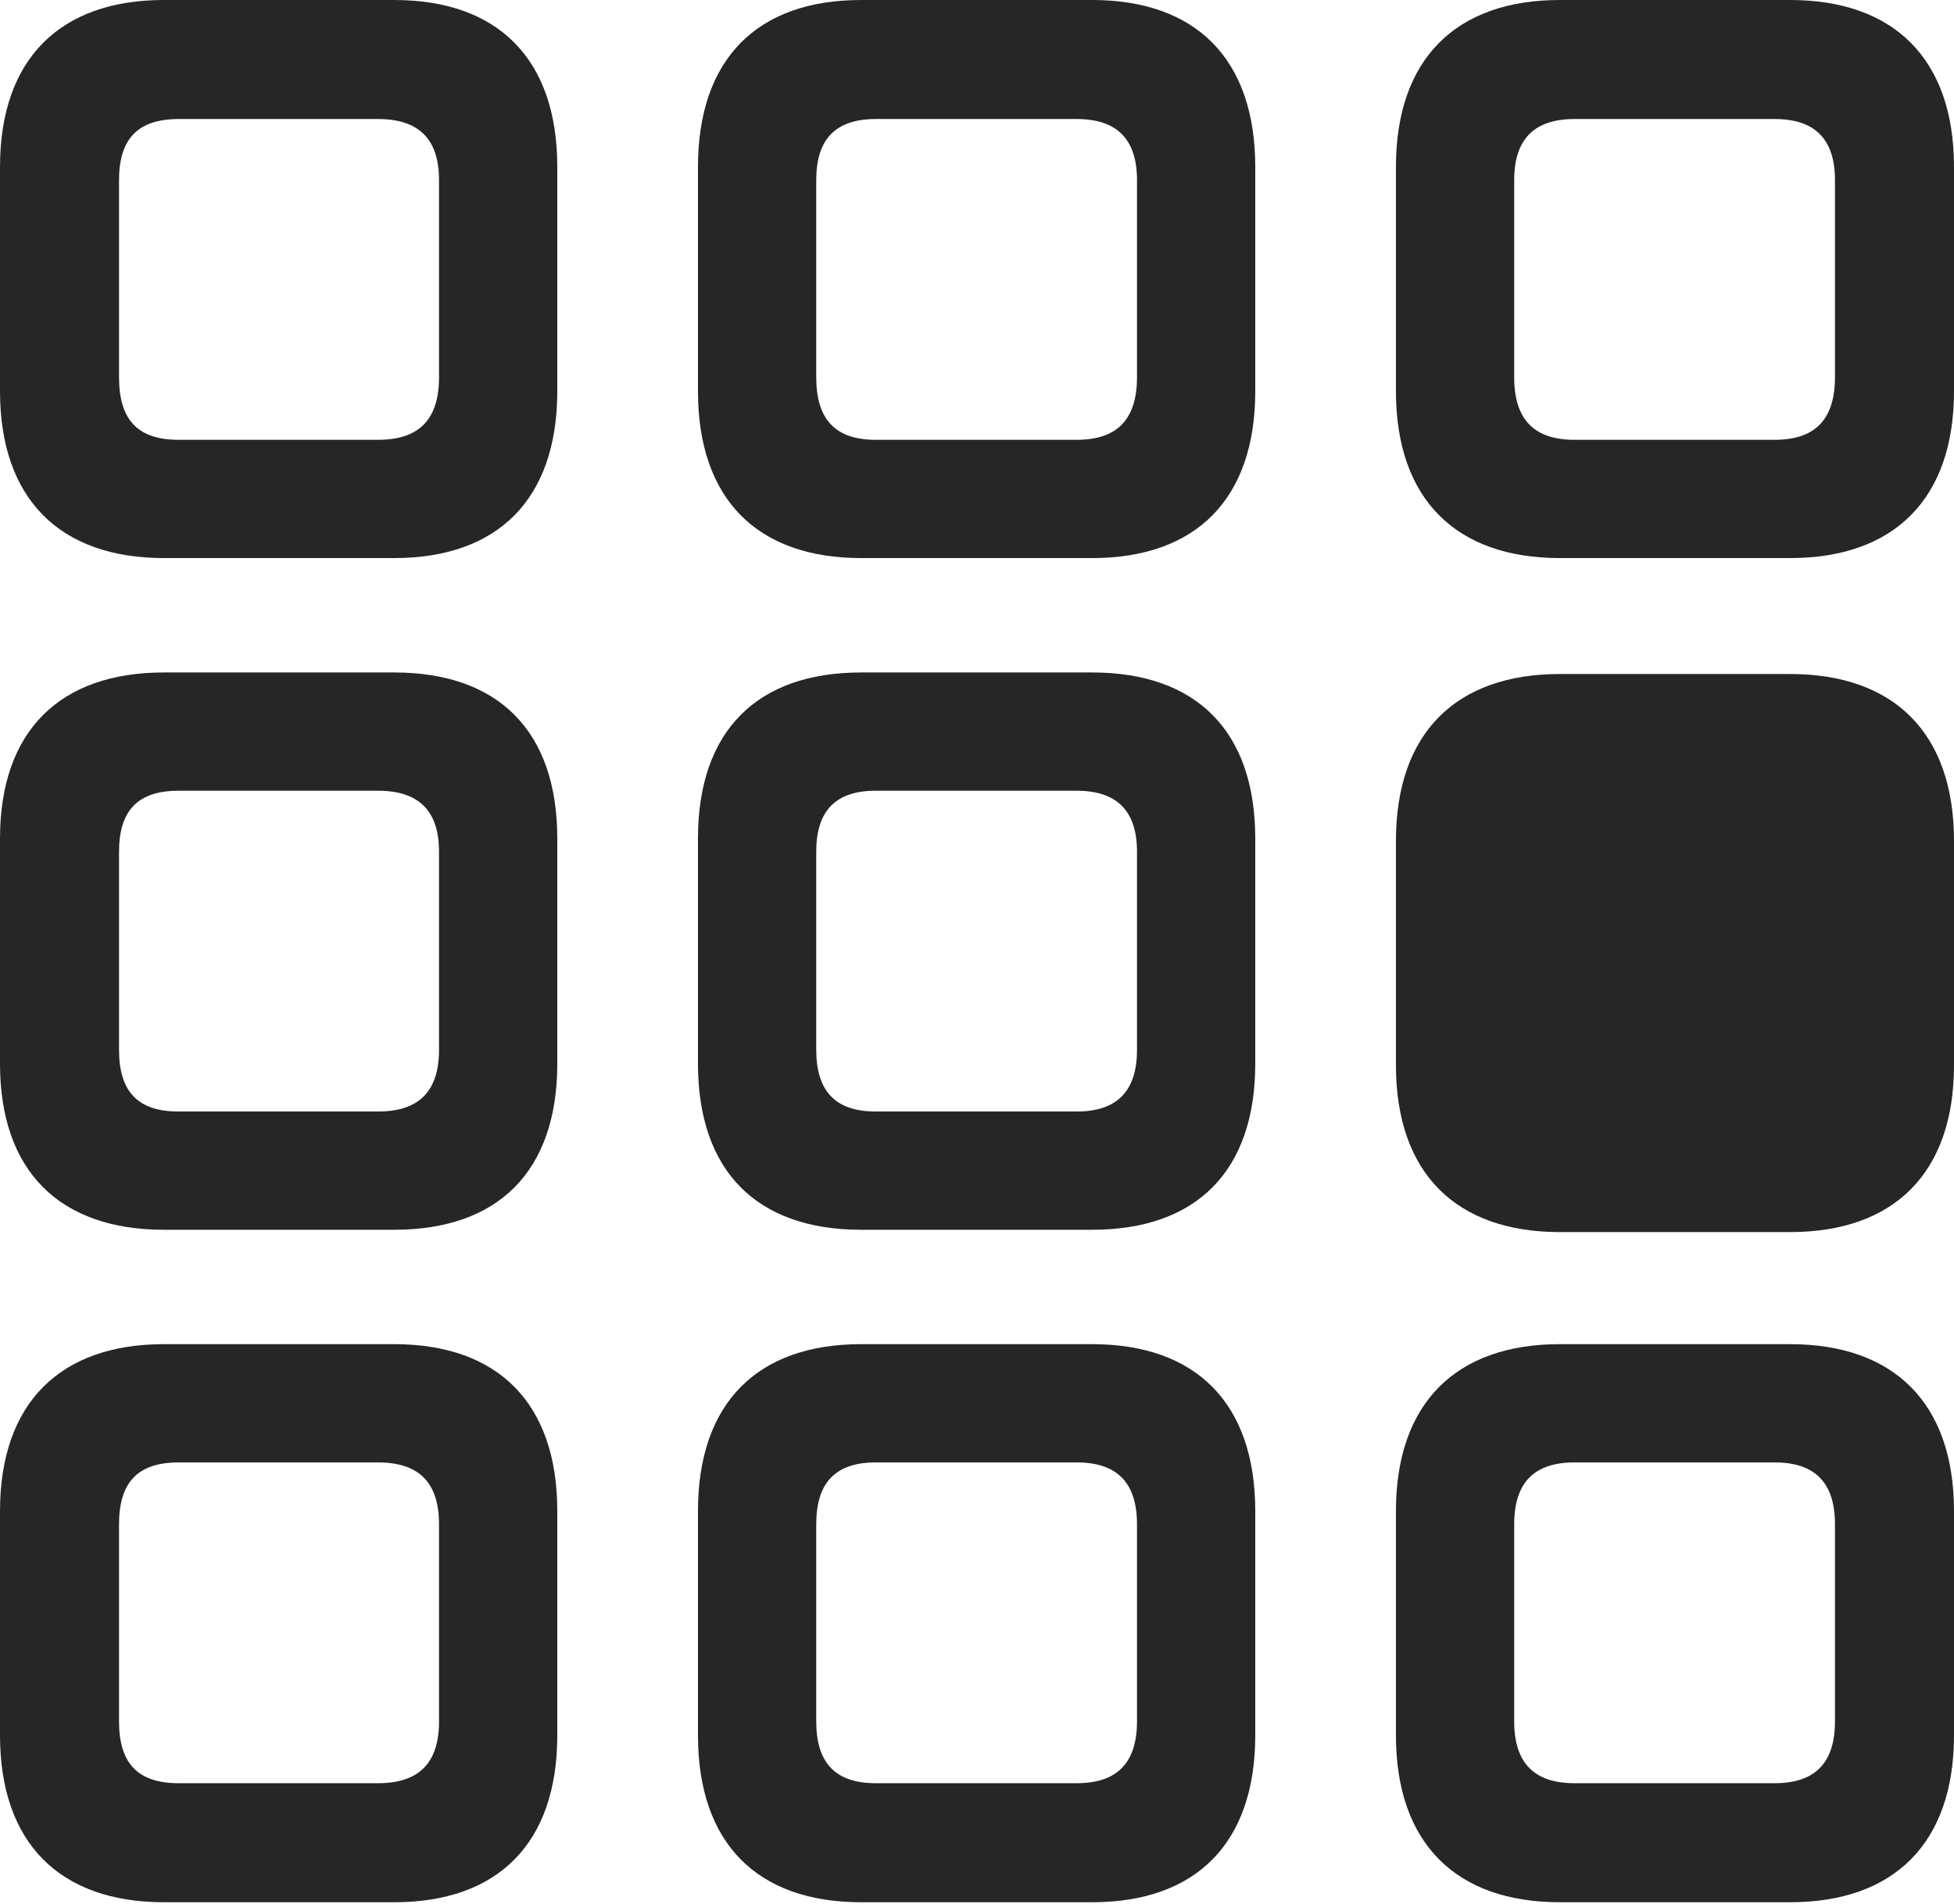 <?xml version="1.0" encoding="UTF-8"?>
<!--Generator: Apple Native CoreSVG 326-->
<!DOCTYPE svg
PUBLIC "-//W3C//DTD SVG 1.1//EN"
       "http://www.w3.org/Graphics/SVG/1.1/DTD/svg11.dtd">
<svg version="1.1" xmlns="http://www.w3.org/2000/svg" xmlns:xlink="http://www.w3.org/1999/xlink" viewBox="0 0 632 615.75">
 <g>
  <rect height="615.75" opacity="0" width="632" x="0" y="0"/>
  <path d="M504.5 615.25L579 615.25C612.5 615.25 632 596.25 632 561.25L632 488.75C632 453.75 612.5 434.75 579 434.75L504.5 434.75C471 434.75 451.5 453.75 451.5 488.75L451.5 561.25C451.5 596.25 471 615.25 504.5 615.25ZM509.25 576.75C496.25 576.75 489.75 570.25 489.75 556.75L489.75 493C489.75 479.5 496.25 473 509.25 473L574 473C587 473 593.5 479.5 593.5 493L593.5 556.75C593.5 570.25 587 576.75 574 576.75Z" fill="black" fill-opacity="0.85"/>
  <path d="M278.5 615.25L353.25 615.25C386.75 615.25 406 596.25 406 561.25L406 488.75C406 453.75 386.75 434.75 353.25 434.75L278.5 434.75C245 434.75 225.75 453.75 225.75 488.75L225.75 561.25C225.75 596.25 245 615.25 278.5 615.25ZM283.25 576.75C270.25 576.75 264 570.25 264 556.75L264 493C264 479.5 270.25 473 283.25 473L348.25 473C361.25 473 367.75 479.5 367.75 493L367.75 556.75C367.75 570.25 361.25 576.75 348.25 576.75Z" fill="black" fill-opacity="0.85"/>
  <path d="M53 615.25L127.5 615.25C161 615.25 180.25 596.25 180.25 561.25L180.25 488.75C180.25 453.75 161 434.75 127.5 434.75L53 434.75C19.5 434.75 0 453.75 0 488.75L0 561.25C0 596.25 19.5 615.25 53 615.25ZM57.75 576.75C44.5 576.75 38.5 570.25 38.5 556.75L38.5 493C38.5 479.5 44.5 473 57.75 473L122.25 473C135.5 473 142 479.5 142 493L142 556.75C142 570.25 135.5 576.75 122.25 576.75Z" fill="black" fill-opacity="0.85"/>
  <path d="M504.5 398.5L579 398.5C612.5 398.5 632 379.5 632 344.5L632 272C632 237 612.5 218 579 218L504.5 218C471 218 451.5 237 451.5 272L451.5 344.5C451.5 379.5 471 398.5 504.5 398.5Z" fill="black" fill-opacity="0.85"/>
  <path d="M278.5 397.75L353.25 397.75C386.75 397.75 406 379 406 344L406 271.25C406 236.25 386.75 217.5 353.25 217.5L278.5 217.5C245 217.5 225.75 236.25 225.75 271.25L225.75 344C225.75 379 245 397.75 278.5 397.75ZM283.25 359.5C270.25 359.5 264 353 264 339.5L264 275.5C264 262.25 270.25 255.75 283.25 255.75L348.25 255.75C361.25 255.75 367.75 262.25 367.75 275.5L367.75 339.5C367.75 353 361.25 359.5 348.25 359.5Z" fill="black" fill-opacity="0.85"/>
  <path d="M53 397.75L127.5 397.75C161 397.75 180.25 379 180.25 344L180.25 271.25C180.25 236.25 161 217.5 127.5 217.5L53 217.5C19.5 217.5 0 236.25 0 271.25L0 344C0 379 19.5 397.75 53 397.75ZM57.75 359.5C44.5 359.5 38.5 353 38.5 339.5L38.5 275.5C38.5 262.25 44.5 255.75 57.75 255.75L122.25 255.75C135.5 255.75 142 262.25 142 275.5L142 339.5C142 353 135.5 359.5 122.25 359.5Z" fill="black" fill-opacity="0.85"/>
  <path d="M504.5 180.5L579 180.5C612.5 180.5 632 161.5 632 126.5L632 54C632 19 612.5 0 579 0L504.5 0C471 0 451.5 19 451.5 54L451.5 126.5C451.5 161.5 471 180.5 504.5 180.5ZM509.25 142.25C496.25 142.25 489.75 135.75 489.75 122L489.75 58.25C489.75 45 496.25 38.5 509.25 38.5L574 38.5C587 38.5 593.5 45 593.5 58.25L593.5 122C593.5 135.75 587 142.25 574 142.25Z" fill="black" fill-opacity="0.85"/>
  <path d="M278.5 180.5L353.25 180.5C386.75 180.5 406 161.5 406 126.5L406 54C406 19 386.75 0 353.25 0L278.5 0C245 0 225.75 19 225.75 54L225.75 126.5C225.75 161.5 245 180.5 278.5 180.5ZM283.25 142.25C270.25 142.25 264 135.75 264 122L264 58.25C264 45 270.25 38.5 283.25 38.5L348.25 38.5C361.25 38.5 367.75 45 367.75 58.25L367.75 122C367.75 135.75 361.25 142.25 348.25 142.25Z" fill="black" fill-opacity="0.85"/>
  <path d="M53 180.5L127.5 180.5C161 180.5 180.25 161.5 180.25 126.5L180.25 54C180.25 19 161 0 127.5 0L53 0C19.5 0 0 19 0 54L0 126.5C0 161.5 19.5 180.5 53 180.5ZM57.75 142.25C44.5 142.25 38.5 135.75 38.5 122L38.5 58.25C38.5 45 44.5 38.5 57.75 38.5L122.25 38.5C135.5 38.5 142 45 142 58.25L142 122C142 135.75 135.5 142.25 122.25 142.25Z" fill="black" fill-opacity="0.85"/>
 </g>
</svg>
